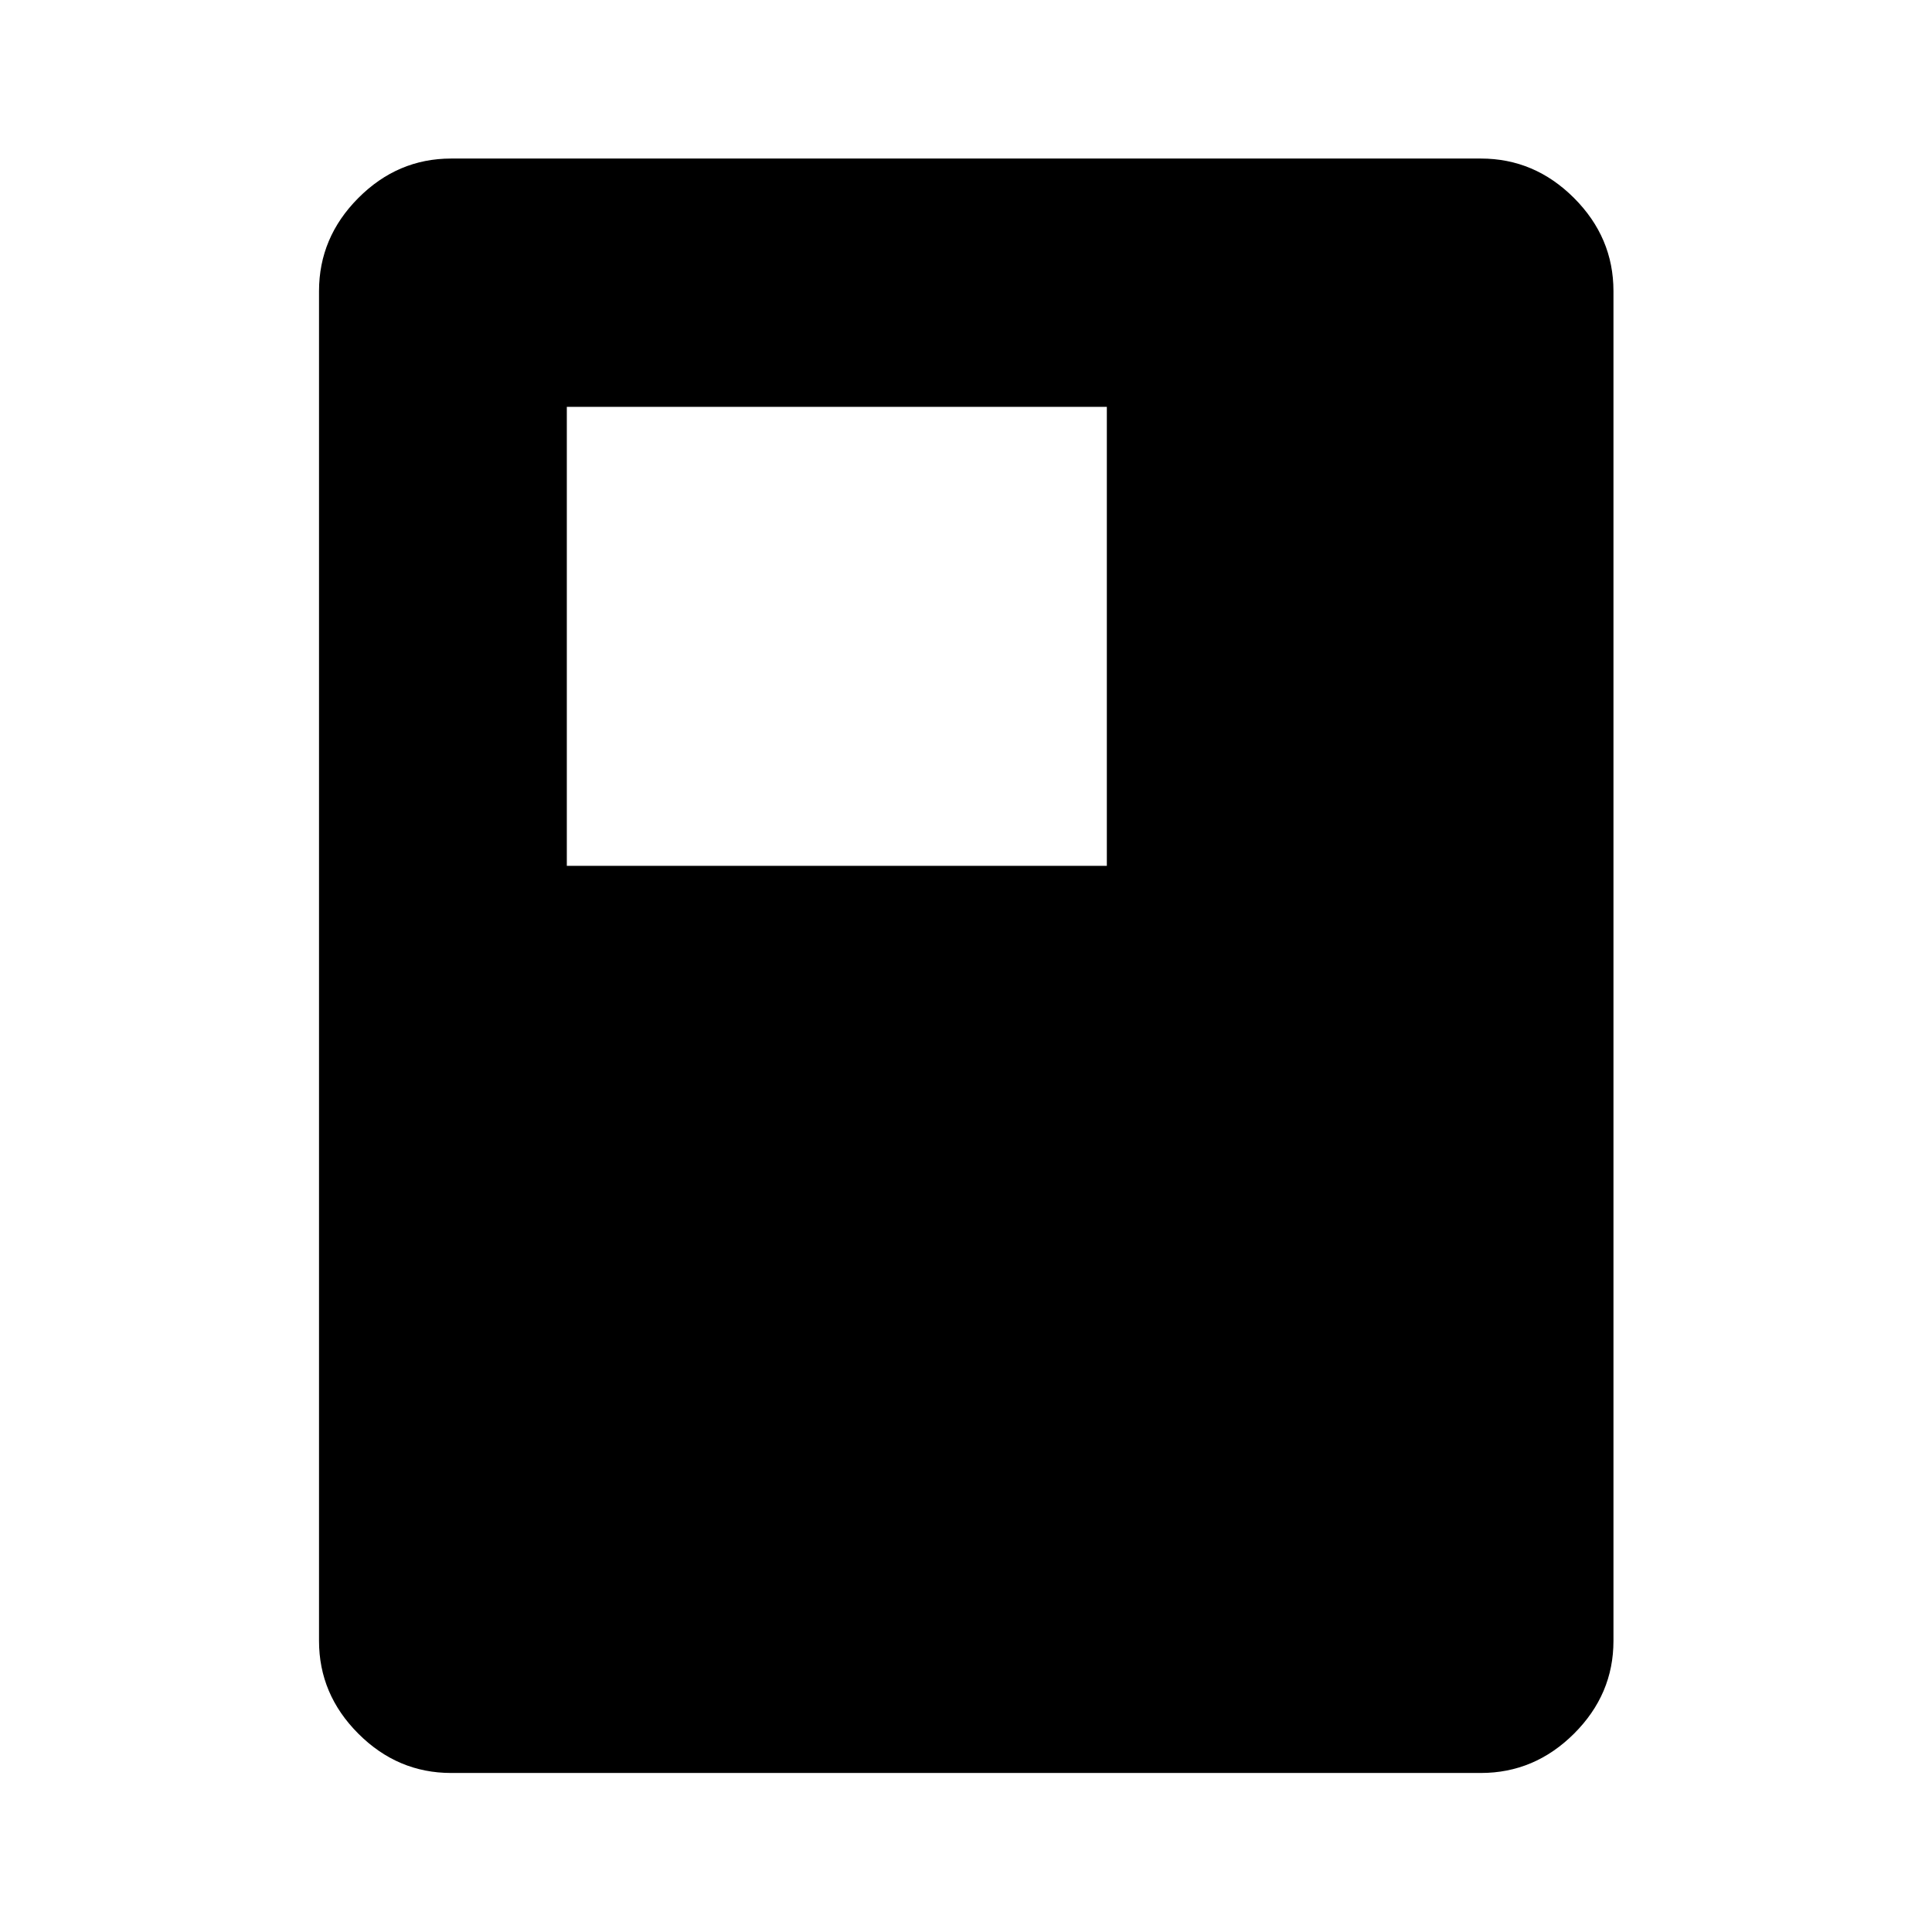 <svg xmlns="http://www.w3.org/2000/svg" height="48" viewBox="0 -960 960 960" width="48"><path d="M281.65-529.76h268.33v-228.09H281.65v228.09Zm520.07 385.11q0 26.57-19.6 46.1-19.61 19.53-46.27 19.53h-511.7q-26.57 0-46.1-19.53t-19.53-46.1v-670.7q0-26.66 19.53-46.27 19.53-19.6 46.1-19.6h511.7q26.66 0 46.27 19.6 19.6 19.61 19.6 46.27v670.7Z"/></svg>